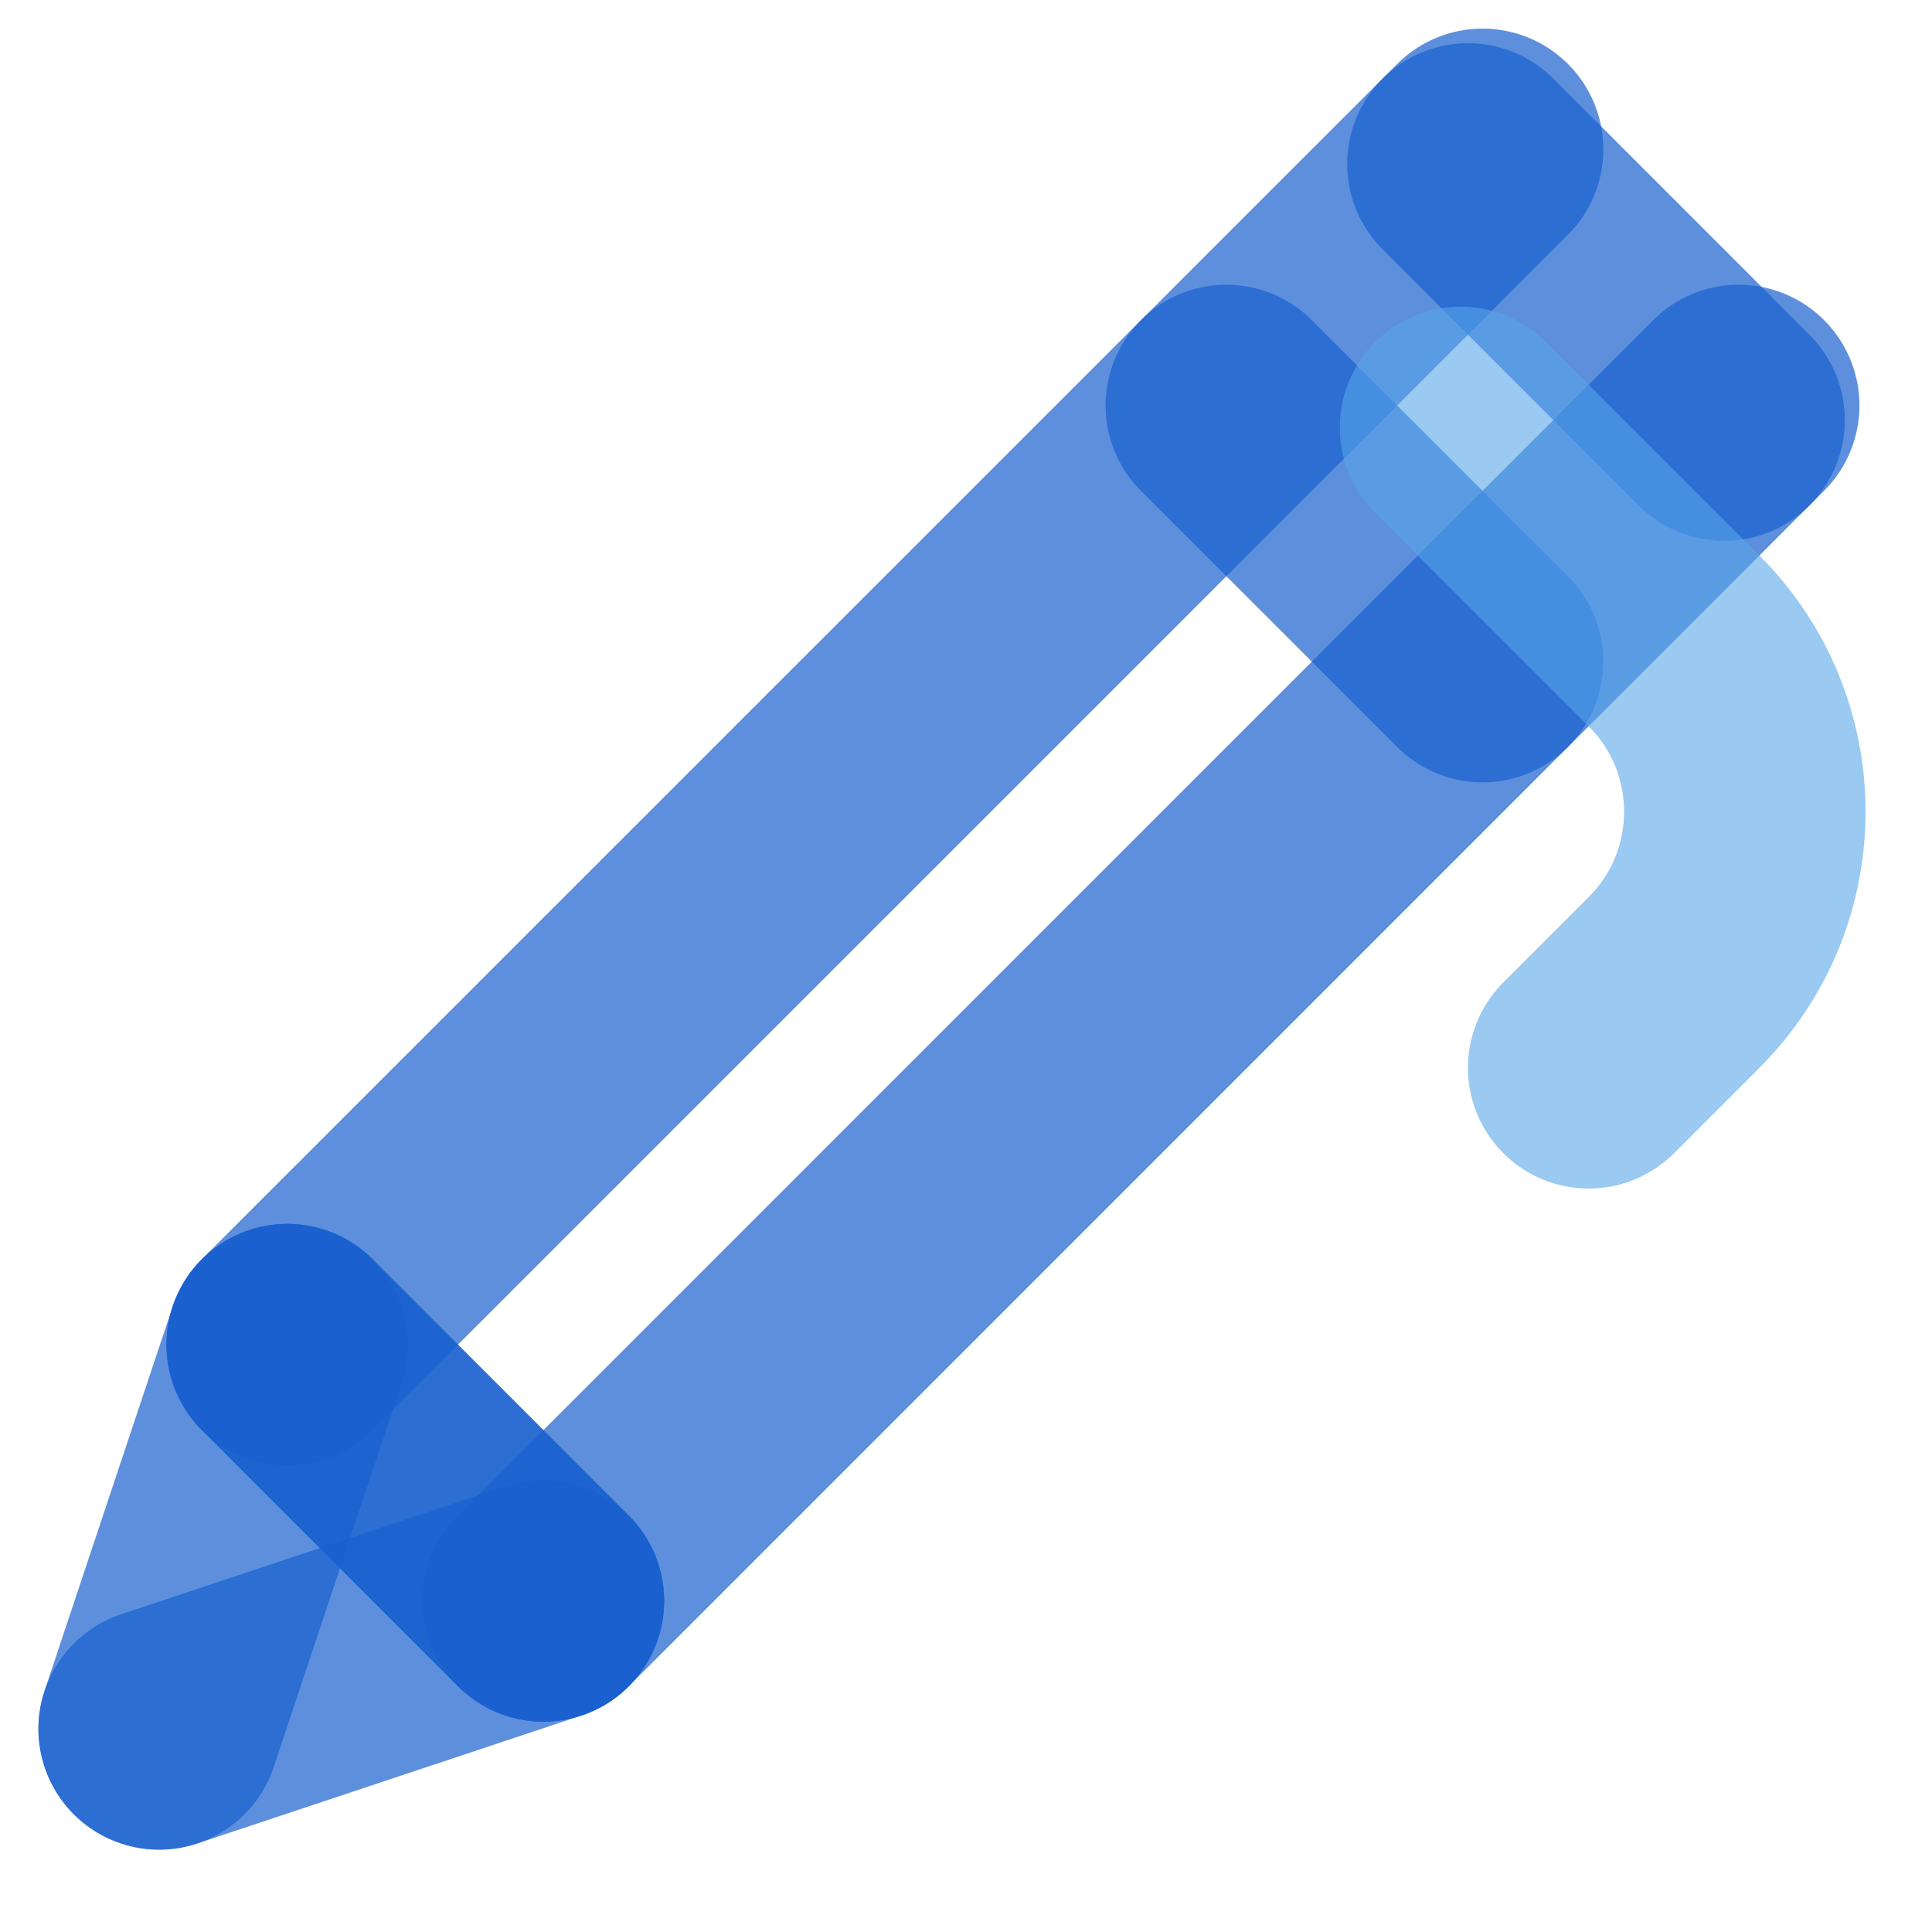 <svg xmlns="http://www.w3.org/2000/svg" width="16" height="16" viewBox="0 0 16 16" fill="none">
  <path opacity="0.7" d="M4.5 13.258L2.379 11.136" stroke="#1960CF" stroke-width="2" stroke-linecap="round"/>
  <path opacity="0.7" d="M4.5 13.258L14.399 3.358" stroke="#1960CF" stroke-width="2" stroke-linecap="round"/>
  <path opacity="0.7" d="M10.156 3.358L12.278 5.479" stroke="#1960CF" stroke-width="2" stroke-linecap="round"/>
  <path opacity="0.7" d="M12.157 1.358L14.278 3.479" stroke="#1960CF" stroke-width="2" stroke-linecap="round"/>
  <path opacity="0.7" d="M2.378 11.136L12.278 1.237" stroke="#1960CF" stroke-width="2" stroke-linecap="round"/>
  <path opacity="0.7" d="M2.379 11.136L4.5 13.258" stroke="#1960CF" stroke-width="2" stroke-linecap="round"/>
  <path opacity="0.7" d="M1.318 14.318L4.5 13.258" stroke="#1960CF" stroke-width="2" stroke-linecap="round"/>
  <path opacity="0.7" d="M1.318 14.318L2.379 11.136" stroke="#1960CF" stroke-width="2" stroke-linecap="round"/>
  <path opacity="0.6" d="M12.096 3.54L13.864 5.308C14.645 6.089 14.645 7.355 13.864 8.136L13.157 8.843" stroke="#57A5E9" stroke-width="2" stroke-linecap="round"/>
</svg>